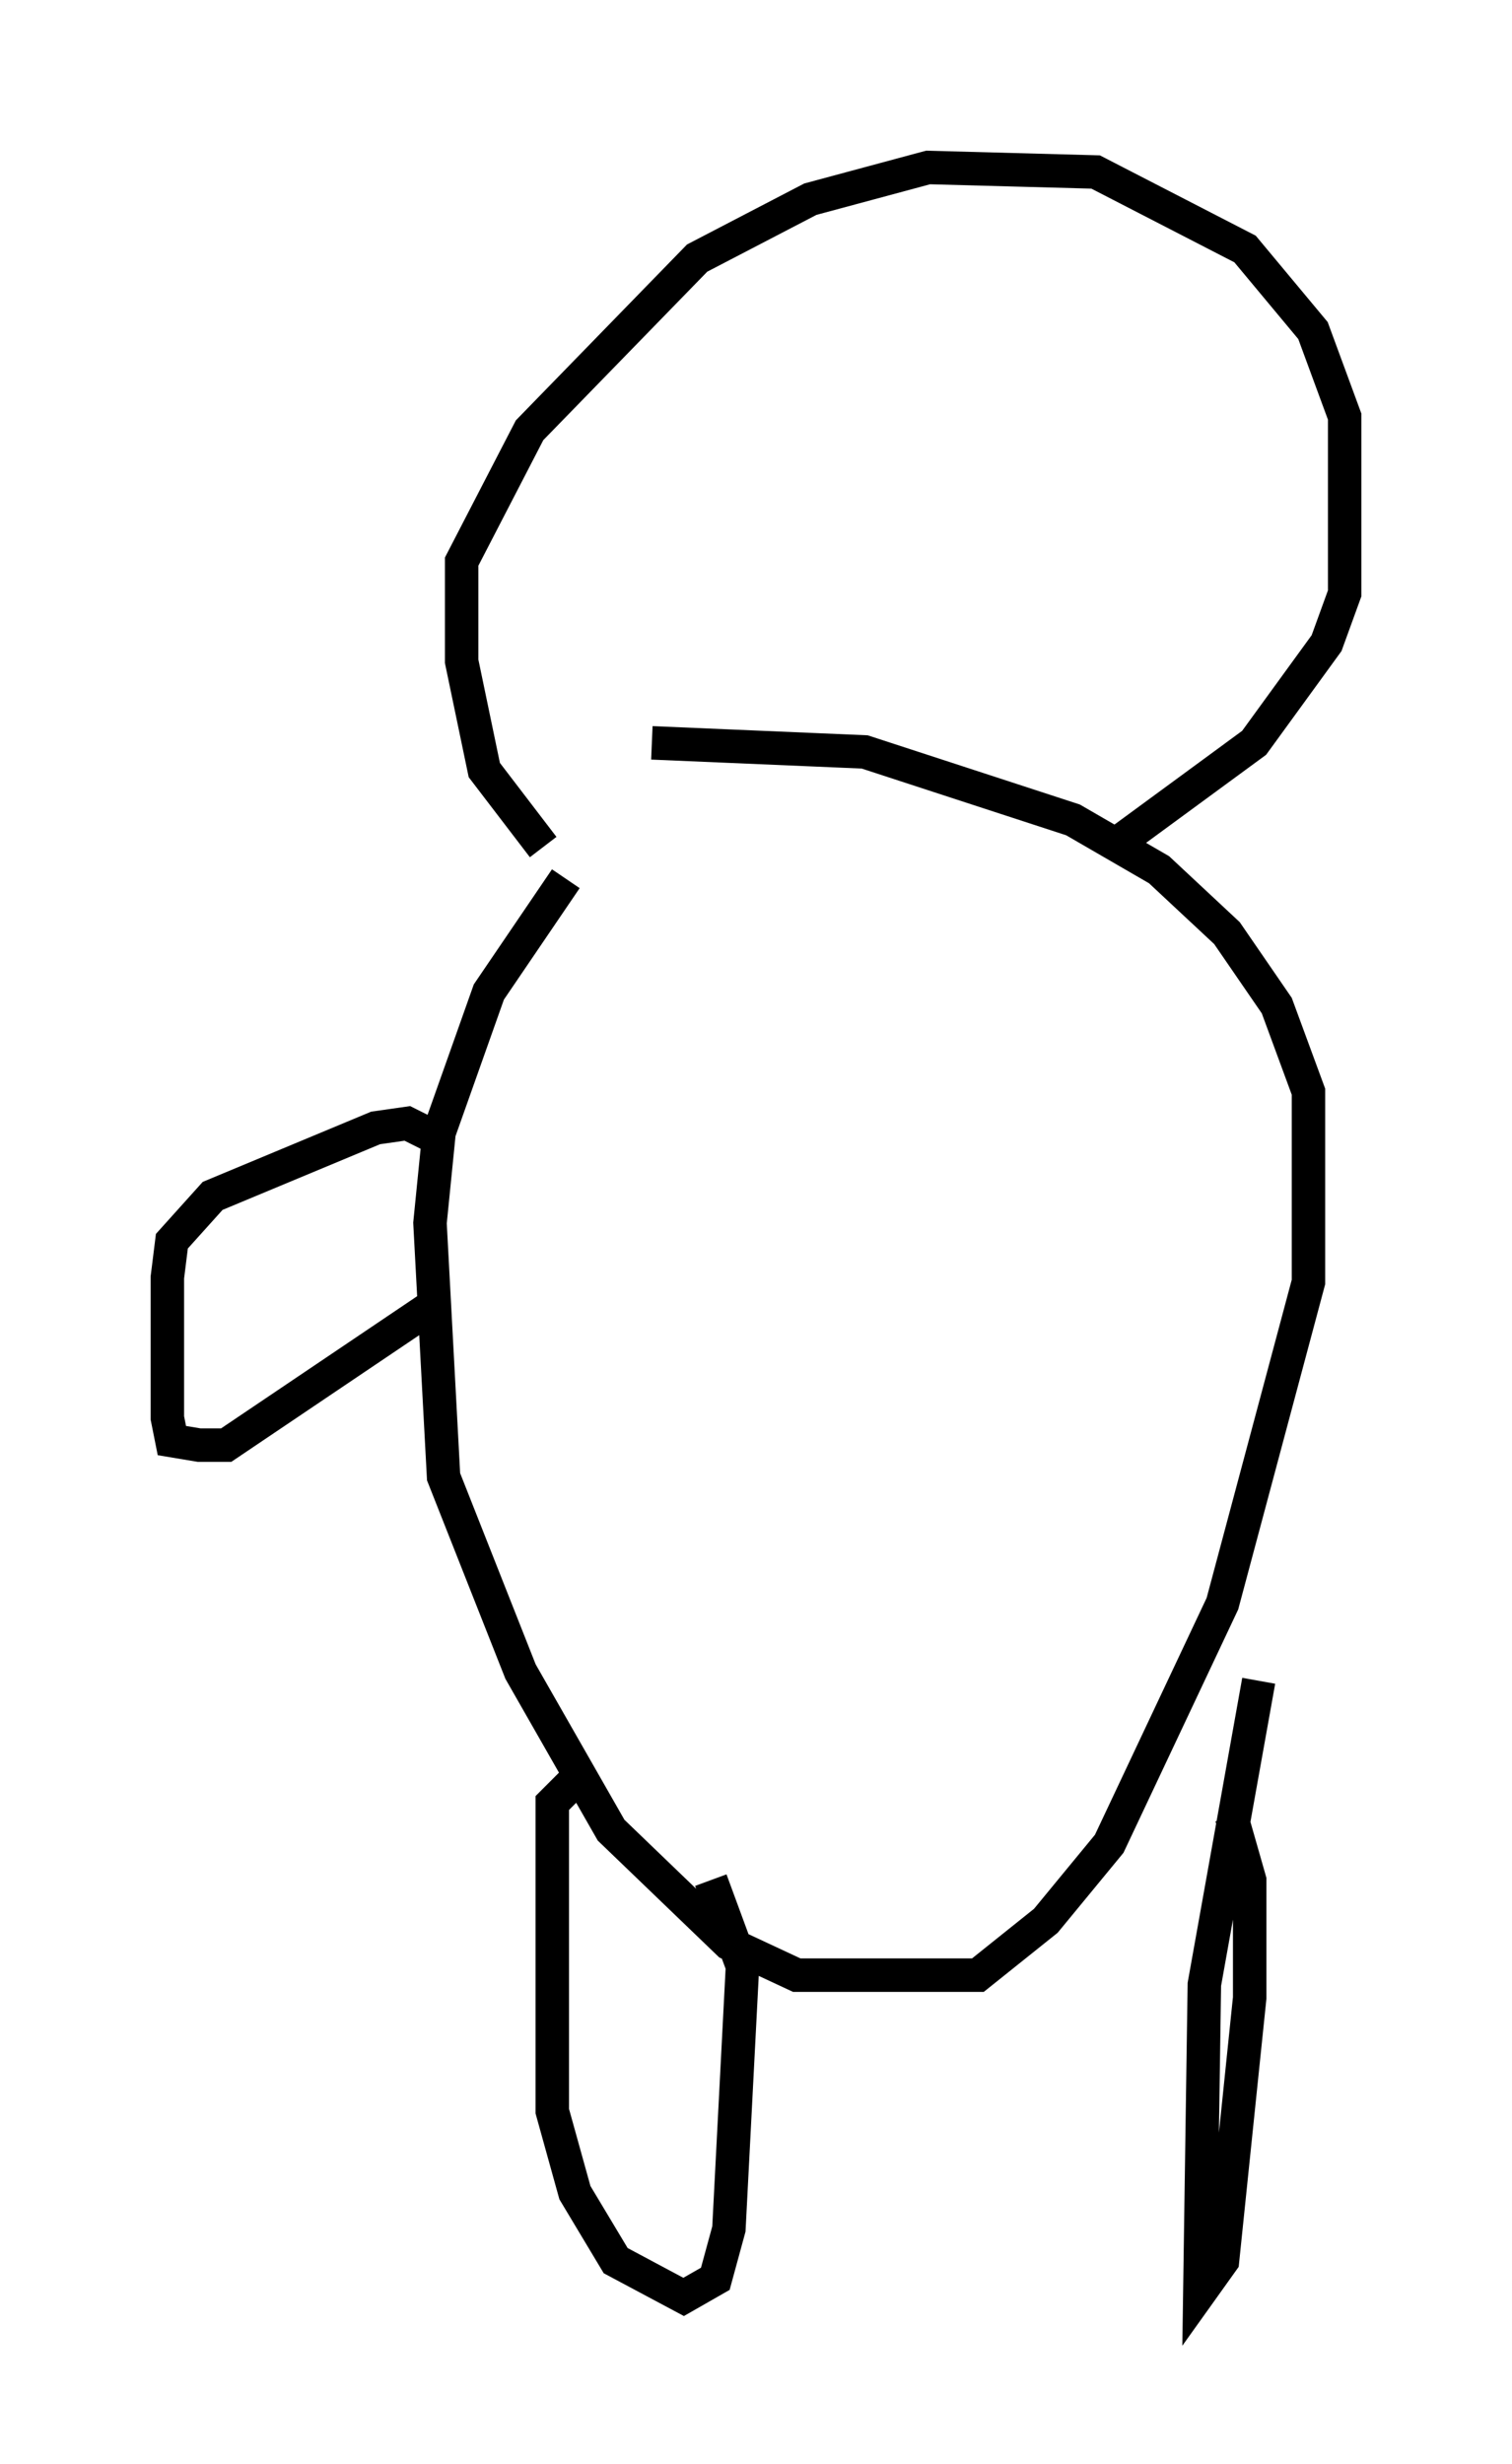 <?xml version="1.0" encoding="utf-8" ?>
<svg baseProfile="full" height="73.599" version="1.1" width="45.182" xmlns="http://www.w3.org/2000/svg" xmlns:ev="http://www.w3.org/2001/xml-events" xmlns:xlink="http://www.w3.org/1999/xlink"><defs /><rect fill="white" height="73.599" width="45.182" x="0" y="0" /><path d="M18.396, 25.162 m-1.488, 1.083 l-2.3, 3.383 -1.488, 4.195 l-0.271, 2.706 0.406, 7.578 l2.3, 5.819 2.706, 4.736 l3.518, 3.383 2.03, 0.947 l5.413, 0.0 2.03, -1.624 l1.894, -2.3 3.383, -7.172 l2.571, -9.607 0.0, -5.683 l-0.947, -2.571 -1.488, -2.165 l-2.03, -1.894 -2.571, -1.488 l-6.225, -2.03 -6.36, -0.271 m-3.248, 3.112 l-1.759, -2.3 -0.677, -3.248 l0.0, -2.977 2.03, -3.924 l5.007, -5.142 3.383, -1.759 l3.518, -0.947 5.007, 0.135 l4.465, 2.3 2.03, 2.436 l0.947, 2.571 0.0, 5.277 l-0.541, 1.488 -2.165, 2.977 l-4.059, 2.977 m-20.433, 8.796 l-0.812, -0.406 -0.947, 0.135 l-4.871, 2.03 -1.218, 1.353 l-0.135, 1.083 0.0, 4.195 l0.135, 0.677 0.812, 0.135 l0.812, 0.0 6.225, -4.195 m4.33, 14.073 l-0.812, 0.812 0.0, 9.202 l0.677, 2.436 1.218, 2.03 l2.03, 1.083 0.947, -0.541 l0.406, -1.488 0.406, -7.848 l-0.947, -2.571 m16.373, -5.954 l-1.624, 9.066 -0.135, 9.202 l0.677, -0.947 0.812, -7.848 l0.0, -3.518 -0.541, -1.894 " fill="none" stroke="black" stroke-width="1" /></svg>
